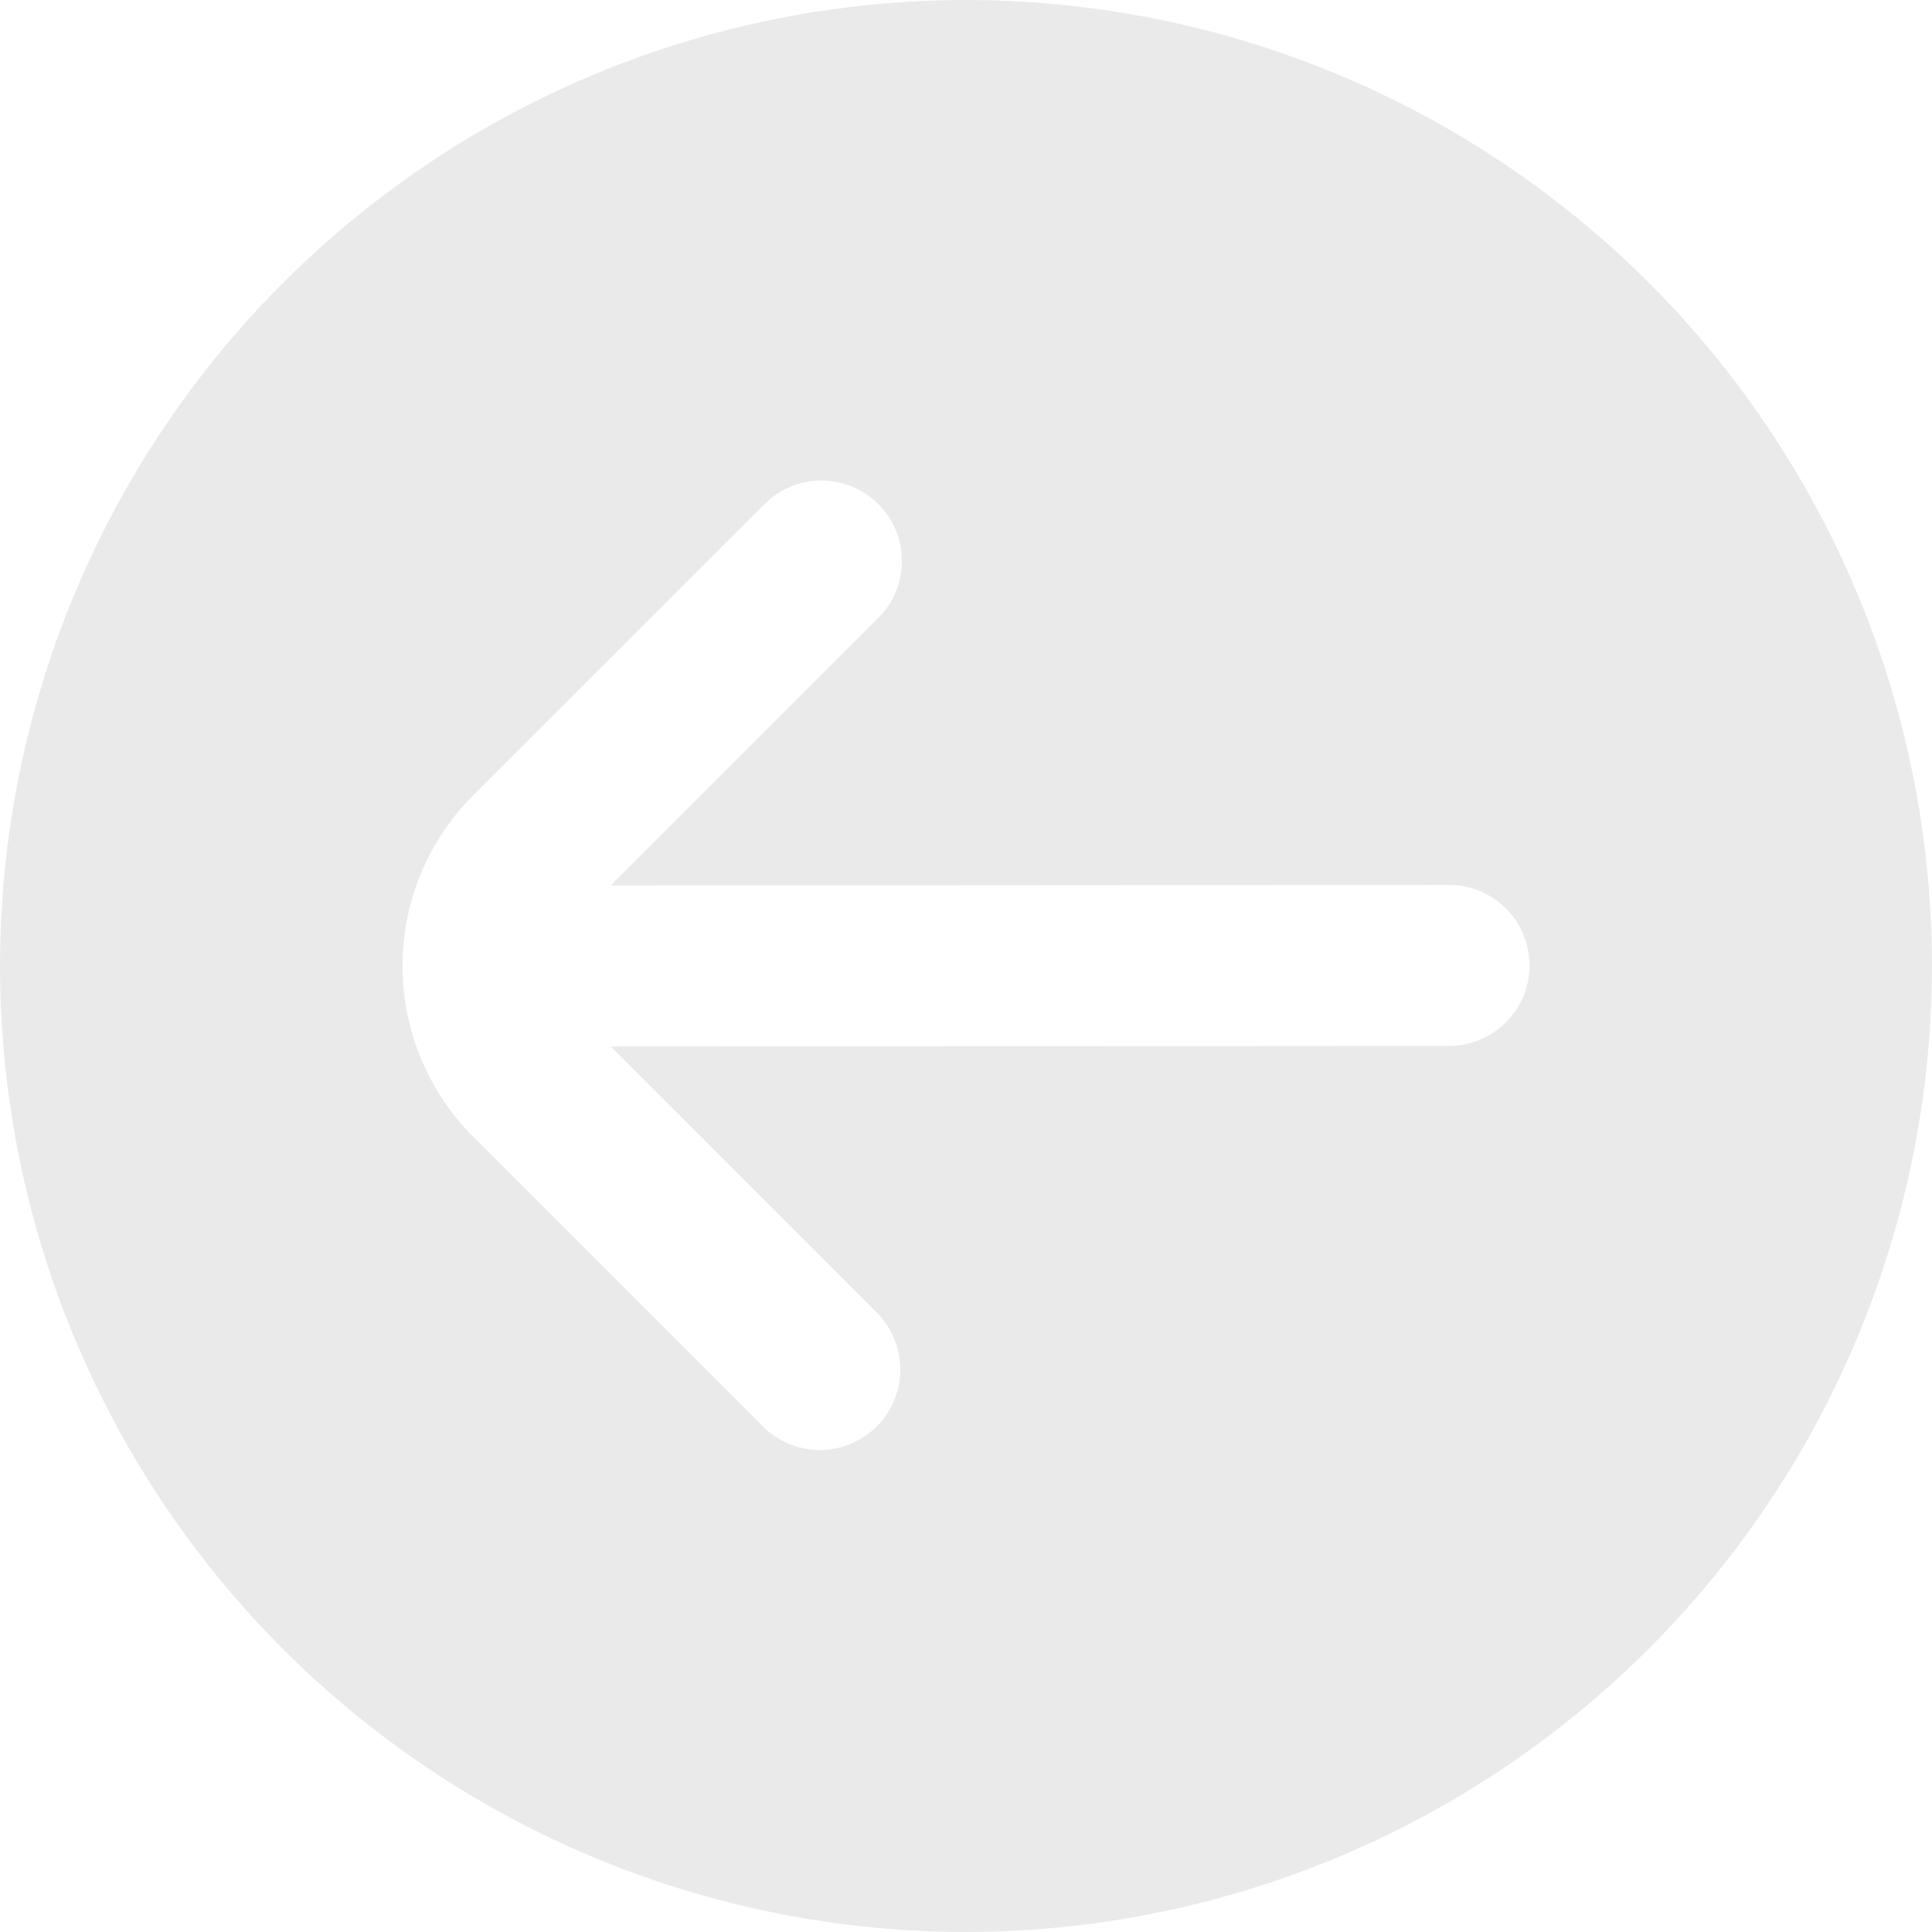 <svg width="31" height="31" viewBox="0 0 31 31" fill="none" xmlns="http://www.w3.org/2000/svg">
<g clip-path="url(#clip0_98_14)">
<path d="M31 15.5C31 12.434 30.091 9.438 28.388 6.889C26.685 4.34 24.264 2.353 21.432 1.18C18.599 0.007 15.483 -0.3 12.476 0.298C9.469 0.896 6.708 2.372 4.54 4.54C2.372 6.708 0.896 9.469 0.298 12.476C-0.3 15.483 0.007 18.599 1.18 21.432C2.353 24.264 4.34 26.685 6.889 28.388C9.438 30.091 12.434 31 15.5 31C19.61 30.996 23.549 29.361 26.455 26.455C29.361 23.549 30.996 19.61 31 15.5ZM12.226 22.872L7.594 18.24C7.234 17.88 6.948 17.453 6.754 16.982C6.559 16.512 6.459 16.008 6.459 15.499C6.459 14.99 6.559 14.486 6.754 14.016C6.948 13.546 7.234 13.119 7.594 12.759L12.226 8.128L12.258 8.097C12.379 7.974 12.523 7.877 12.682 7.81C12.841 7.744 13.012 7.71 13.185 7.711C13.357 7.711 13.528 7.747 13.687 7.814C13.845 7.882 13.989 7.981 14.109 8.105C14.229 8.229 14.322 8.376 14.385 8.537C14.447 8.698 14.476 8.869 14.471 9.042C14.466 9.214 14.426 9.384 14.354 9.541C14.282 9.698 14.179 9.838 14.052 9.955L9.799 14.208L23.25 14.199C23.593 14.199 23.921 14.335 24.163 14.578C24.406 14.82 24.542 15.148 24.542 15.491C24.542 15.834 24.406 16.162 24.163 16.404C23.921 16.646 23.593 16.783 23.25 16.783L9.8 16.792L14.052 21.045C14.175 21.164 14.274 21.307 14.341 21.464C14.409 21.622 14.445 21.791 14.446 21.963C14.448 22.134 14.415 22.305 14.35 22.463C14.285 22.622 14.189 22.766 14.068 22.888C13.947 23.009 13.803 23.105 13.644 23.17C13.485 23.235 13.315 23.267 13.143 23.266C12.972 23.264 12.803 23.229 12.645 23.161C12.487 23.093 12.345 22.995 12.226 22.872Z" fill="#E1E1E1" fill-opacity="0.7"/>
</g>
<defs>
<clipPath id="clip0_98_14">
<rect width="31" height="31" fill="white"/>
</clipPath>
</defs>
</svg>
